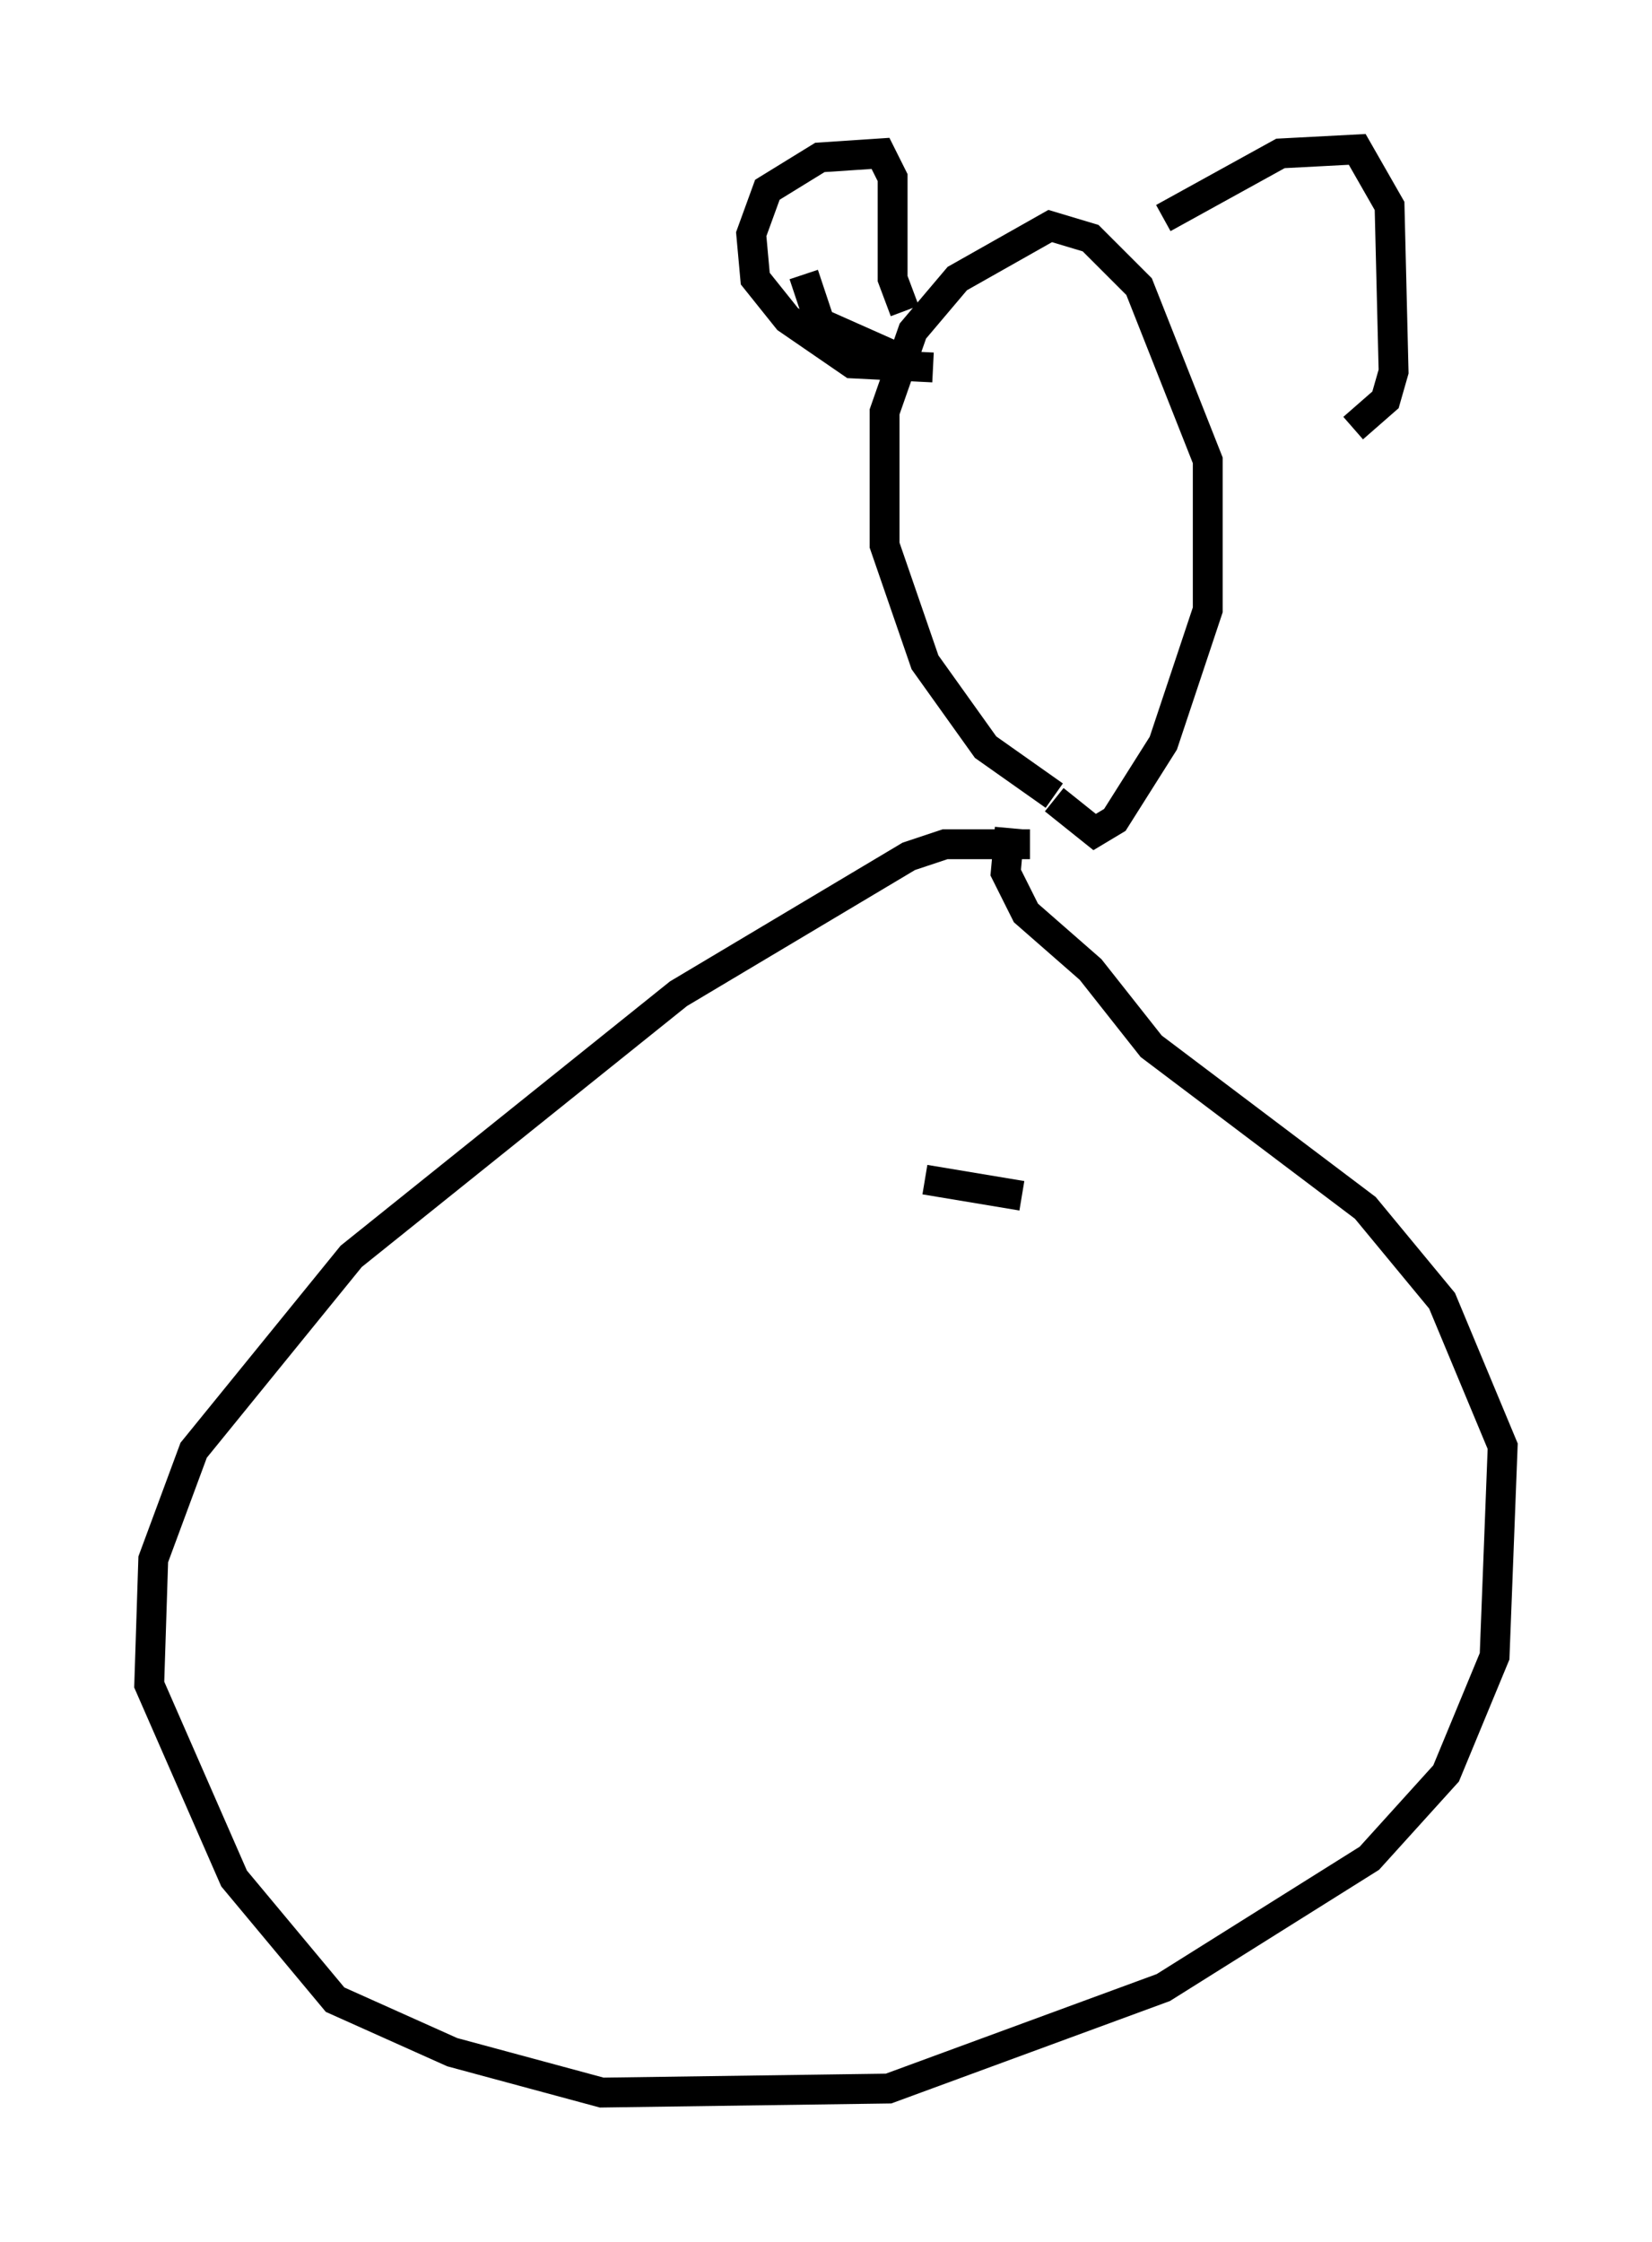 <?xml version="1.0" encoding="utf-8" ?>
<svg baseProfile="full" height="75.087" version="1.1" width="55.331" xmlns="http://www.w3.org/2000/svg" xmlns:ev="http://www.w3.org/2001/xml-events" xmlns:xlink="http://www.w3.org/1999/xlink"><defs /><rect fill="white" height="75.087" width="55.331" x="0" y="0" /><path d="M36.664, 26.515 m-1.353, 0.135 l-2.3, -1.624 -2.03, -2.842 l-1.353, -3.924 0.0, -4.465 l0.947, -2.706 1.488, -1.759 l3.112, -1.759 1.353, 0.406 l1.624, 1.624 2.3, 5.819 l0.0, 5.007 -1.488, 4.465 l-1.624, 2.571 -0.677, 0.406 l-1.353, -1.083 m-8.39, -17.591 l0.541, 1.624 2.436, 1.083 m1.353, 0.406 l-2.706, -0.135 -2.165, -1.488 l-1.083, -1.353 -0.135, -1.488 l0.541, -1.488 1.759, -1.083 l2.03, -0.135 0.406, 0.812 l0.0, 3.383 0.406, 1.083 m8.66, -3.112 l3.924, -2.165 2.571, -0.135 l1.083, 1.894 0.135, 5.548 l-0.271, 0.947 -1.083, 0.947 m-10.825, 13.938 l-2.842, 0.0 -1.218, 0.406 l-7.713, 4.601 -10.961, 8.796 l-5.277, 6.495 -1.353, 3.654 l-0.135, 4.195 2.842, 6.495 l3.383, 4.059 3.924, 1.759 l5.007, 1.353 9.607, -0.135 l9.202, -3.383 6.901, -4.33 l2.571, -2.842 1.624, -3.924 l0.271, -7.036 -2.03, -4.871 l-2.571, -3.112 -7.172, -5.413 l-2.03, -2.571 -2.165, -1.894 l-0.677, -1.353 0.135, -1.488 m0.406, 12.314 l-3.248, -0.541 " fill="none" stroke="black" stroke-width="1" /></svg>